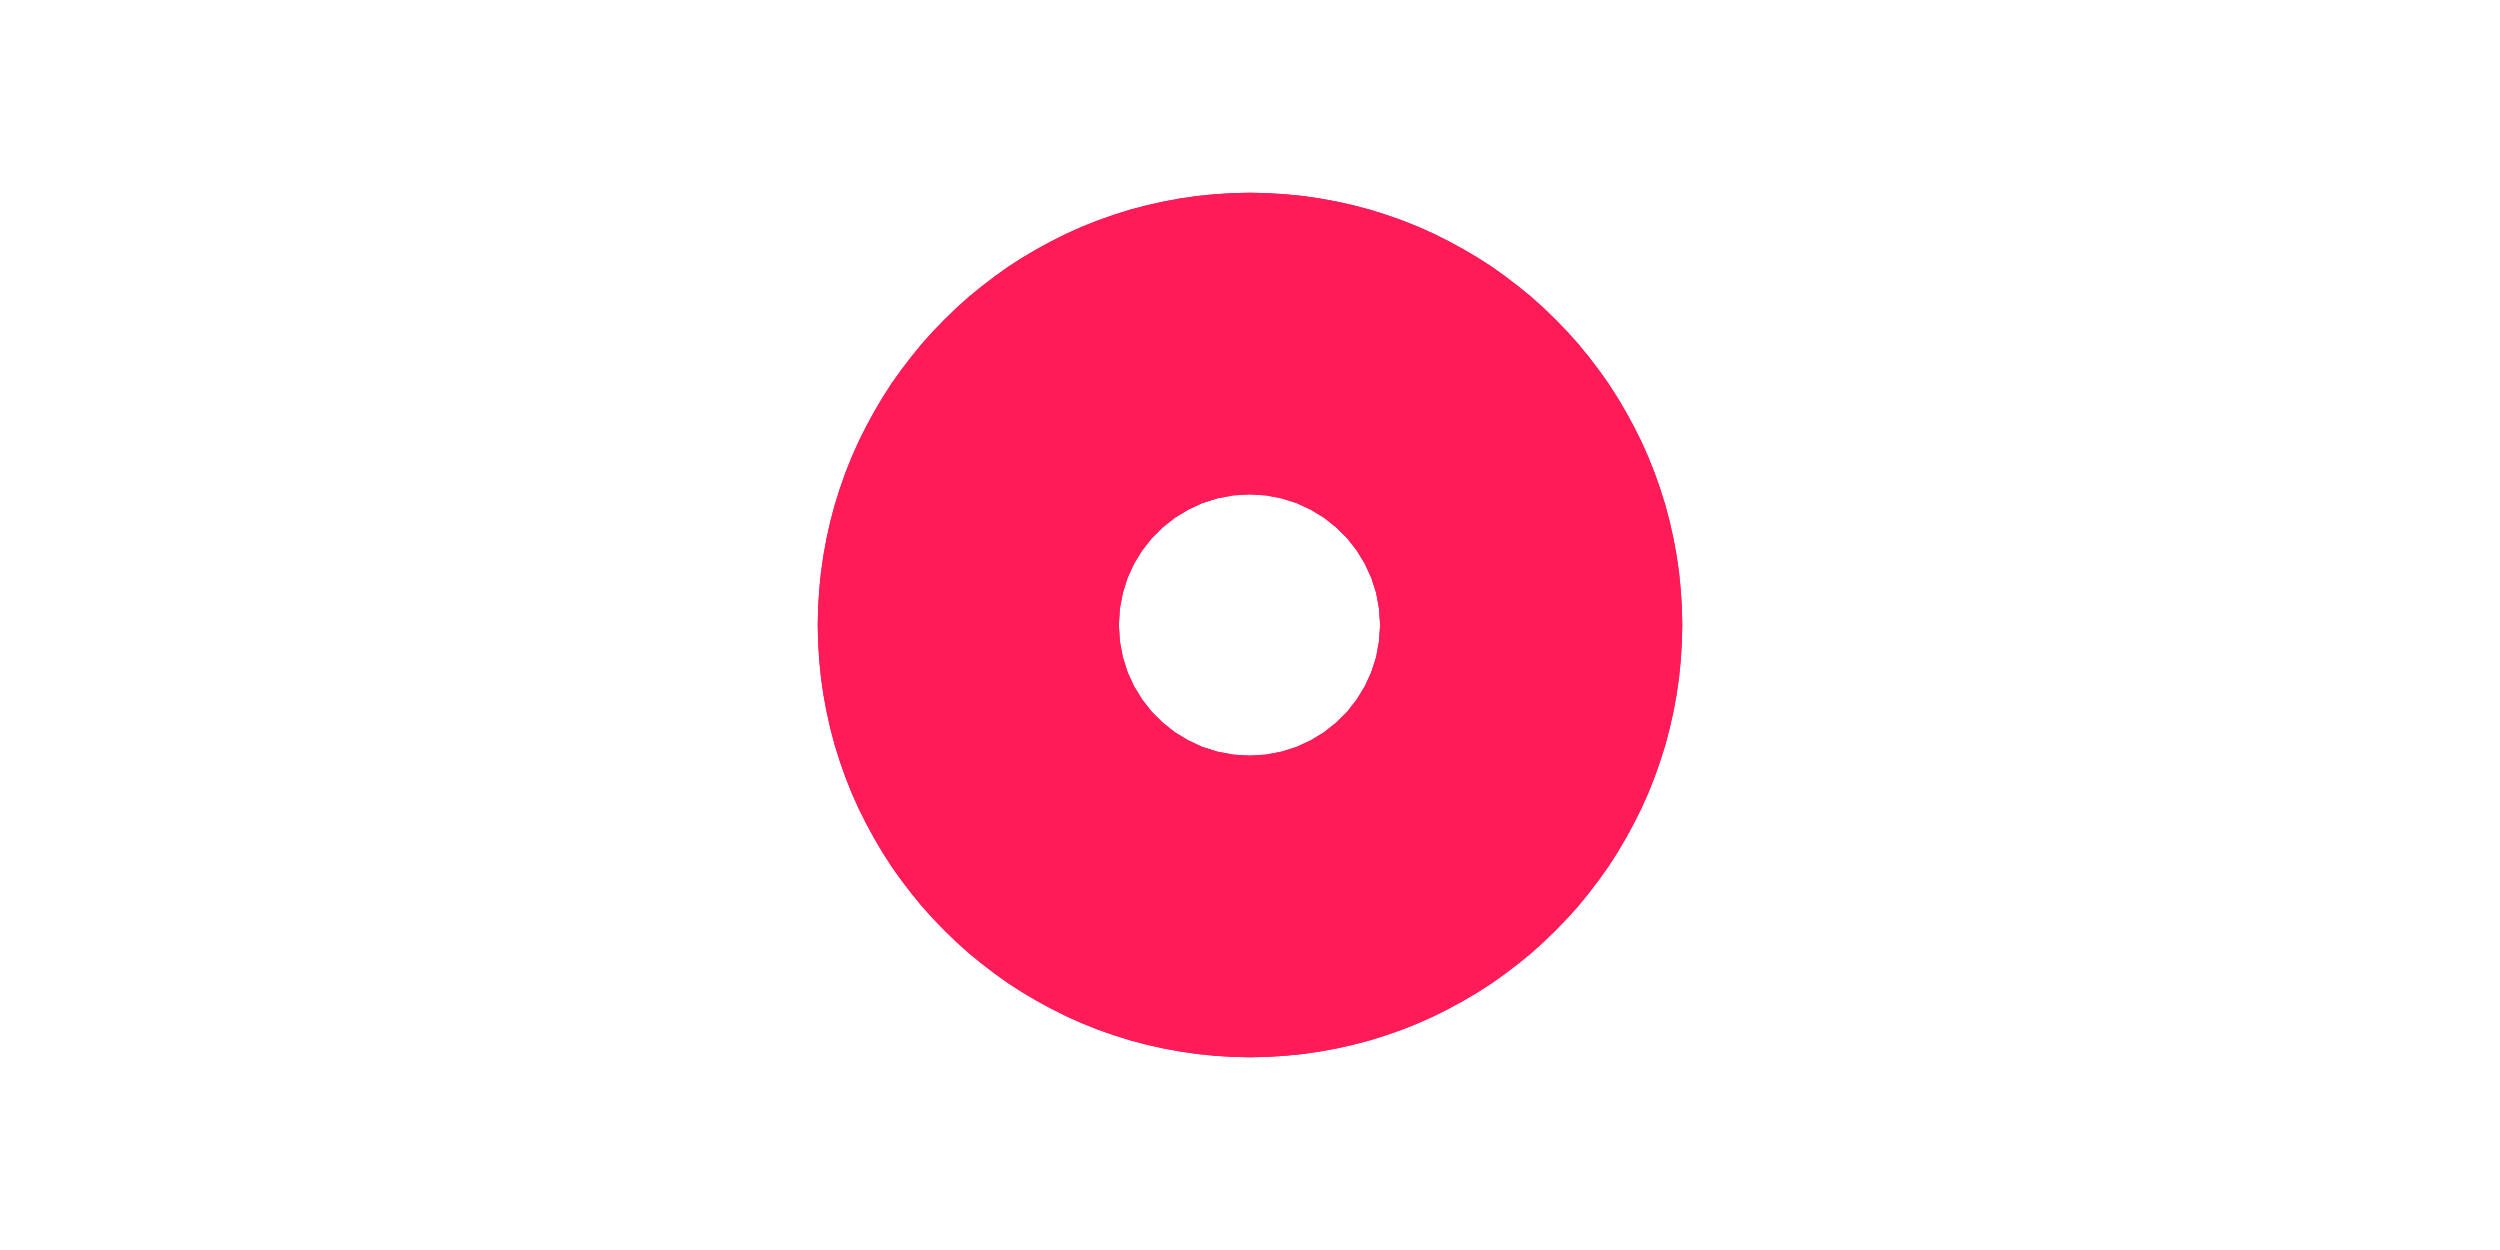 <?xml version="1.0" encoding="UTF-8" standalone="no"?>
<!DOCTYPE svg PUBLIC "-//W3C//DTD SVG 1.1//EN" "http://www.w3.org/Graphics/SVG/1.1/DTD/svg11.dtd">
<svg version="1.1" xmlns="http://www.w3.org/2000/svg" xmlns:xlink="http://www.w3.org/1999/xlink" preserveAspectRatio="xMidYMid meet" viewBox="0 0 200 100" width="200" height="100"><defs><path d="M102.83 15.54L104.23 15.68L105.61 15.88L106.96 16.13L108.3 16.43L109.62 16.78L110.92 17.19L112.2 17.64L113.45 18.14L114.68 18.69L115.88 19.29L117.06 19.93L118.21 20.61L119.33 21.33L120.41 22.1L121.47 22.91L122.5 23.75L123.49 24.64L124.44 25.56L125.36 26.51L126.25 27.5L127.09 28.53L127.9 29.59L128.67 30.67L129.39 31.79L130.07 32.94L130.71 34.12L131.31 35.32L131.86 36.55L132.36 37.8L132.81 39.08L133.22 40.38L133.57 41.7L133.87 43.04L134.12 44.39L134.32 45.77L134.46 47.17L134.55 48.58L134.58 50L134.55 51.42L134.46 52.83L134.32 54.23L134.12 55.61L133.87 56.96L133.57 58.3L133.22 59.62L132.81 60.92L132.36 62.2L131.86 63.45L131.31 64.68L130.71 65.88L130.07 67.06L129.39 68.21L128.67 69.33L127.9 70.41L127.09 71.47L126.25 72.5L125.36 73.49L124.44 74.44L123.49 75.36L122.5 76.25L121.47 77.09L120.41 77.9L119.33 78.67L118.21 79.39L117.06 80.07L115.88 80.71L114.68 81.31L113.45 81.86L112.2 82.36L110.92 82.81L109.62 83.22L108.3 83.57L106.96 83.87L105.61 84.12L104.23 84.32L102.83 84.46L101.42 84.55L100 84.58L98.58 84.55L97.17 84.46L95.77 84.32L94.39 84.12L93.04 83.87L91.7 83.57L90.38 83.22L89.08 82.81L87.8 82.36L86.55 81.86L85.32 81.31L84.12 80.71L82.94 80.07L81.79 79.39L80.67 78.67L79.59 77.9L78.53 77.09L77.5 76.25L76.51 75.36L75.56 74.44L74.64 73.49L73.75 72.5L72.91 71.47L72.1 70.41L71.33 69.33L70.61 68.21L69.93 67.06L69.29 65.88L68.69 64.68L68.14 63.45L67.64 62.2L67.19 60.92L66.78 59.62L66.43 58.3L66.13 56.96L65.88 55.61L65.68 54.23L65.54 52.83L65.45 51.42L65.42 50L65.45 48.58L65.54 47.17L65.68 45.77L65.88 44.39L66.13 43.04L66.43 41.7L66.78 40.38L67.19 39.08L67.64 37.8L68.14 36.55L68.69 35.32L69.29 34.12L69.93 32.94L70.61 31.79L71.33 30.67L72.1 29.59L72.91 28.53L73.75 27.5L74.64 26.51L75.56 25.56L76.51 24.64L77.5 23.75L78.53 22.91L79.59 22.1L80.67 21.33L81.79 20.61L82.94 19.93L84.12 19.29L85.32 18.69L86.55 18.14L87.8 17.64L89.08 17.19L90.38 16.78L91.7 16.43L93.04 16.13L94.39 15.88L95.77 15.68L97.17 15.54L98.58 15.45L100 15.42L101.42 15.45L102.83 15.54ZM97.38 39.87L96.18 40.25L95.05 40.78L93.99 41.42L93.02 42.19L92.14 43.06L91.38 44.03L90.73 45.09L90.21 46.22L89.83 47.43L89.59 48.69L89.51 50L89.59 51.31L89.83 52.57L90.21 53.78L90.73 54.91L91.38 55.97L92.14 56.94L93.02 57.81L93.99 58.58L95.05 59.22L96.18 59.75L97.38 60.13L98.65 60.37L99.96 60.45L101.27 60.37L102.53 60.13L103.73 59.75L104.87 59.22L105.92 58.58L106.89 57.81L107.77 56.94L108.53 55.97L109.18 54.91L109.7 53.78L110.09 52.57L110.32 51.31L110.41 50L110.32 48.69L110.09 47.43L109.7 46.22L109.18 45.09L108.53 44.03L107.77 43.06L106.89 42.19L105.92 41.42L104.87 40.78L103.73 40.25L102.53 39.87L101.27 39.63L99.96 39.55L98.65 39.63L97.38 39.87Z" id="c6EmWKQ0t"></path><path d="M102.83 15.54L104.23 15.68L105.61 15.88L106.96 16.13L108.3 16.43L109.62 16.78L110.92 17.19L112.2 17.64L113.45 18.14L114.68 18.69L115.88 19.29L117.06 19.93L118.21 20.61L119.33 21.33L120.41 22.1L121.47 22.91L122.5 23.75L123.49 24.64L124.44 25.56L125.36 26.51L126.25 27.5L127.09 28.53L127.9 29.59L128.67 30.67L129.39 31.79L130.07 32.94L130.71 34.12L131.31 35.32L131.86 36.55L132.36 37.8L132.81 39.08L133.22 40.38L133.57 41.7L133.87 43.04L134.12 44.39L134.32 45.77L134.46 47.17L134.55 48.58L134.58 50L134.55 51.42L134.46 52.83L134.32 54.23L134.12 55.61L133.87 56.96L133.57 58.3L133.22 59.62L132.81 60.92L132.36 62.2L131.86 63.45L131.31 64.68L130.71 65.88L130.07 67.06L129.39 68.21L128.67 69.33L127.9 70.41L127.09 71.47L126.25 72.5L125.36 73.49L124.44 74.44L123.49 75.36L122.5 76.25L121.47 77.09L120.41 77.9L119.33 78.67L118.21 79.39L117.06 80.07L115.88 80.71L114.68 81.31L113.45 81.86L112.2 82.36L110.92 82.81L109.62 83.22L108.3 83.57L106.96 83.87L105.61 84.12L104.23 84.32L102.83 84.46L101.42 84.55L100 84.58L98.58 84.55L97.17 84.46L95.77 84.32L94.39 84.12L93.04 83.87L91.7 83.57L90.38 83.22L89.08 82.81L87.8 82.36L86.55 81.86L85.32 81.31L84.12 80.71L82.94 80.07L81.79 79.39L80.67 78.67L79.59 77.9L78.53 77.09L77.5 76.25L76.51 75.36L75.56 74.44L74.64 73.49L73.75 72.5L72.91 71.47L72.1 70.41L71.33 69.33L70.61 68.21L69.93 67.06L69.29 65.88L68.69 64.68L68.14 63.45L67.64 62.2L67.19 60.92L66.78 59.62L66.43 58.3L66.13 56.96L65.88 55.61L65.68 54.23L65.54 52.83L65.45 51.42L65.42 50L65.45 48.58L65.54 47.17L65.68 45.77L65.88 44.39L66.13 43.04L66.43 41.7L66.78 40.38L67.19 39.08L67.64 37.8L68.14 36.55L68.69 35.32L69.29 34.12L69.93 32.94L70.61 31.79L71.33 30.67L72.1 29.59L72.91 28.53L73.75 27.5L74.64 26.51L75.56 25.56L76.51 24.64L77.5 23.75L78.53 22.91L79.59 22.1L80.67 21.33L81.79 20.61L82.94 19.93L84.12 19.29L85.32 18.69L86.55 18.14L87.8 17.64L89.08 17.19L90.38 16.78L91.7 16.43L93.04 16.13L94.39 15.88L95.77 15.68L97.17 15.54L98.58 15.45L100 15.42L101.42 15.45L102.83 15.54ZM97.38 39.87L96.18 40.25L95.05 40.78L93.99 41.42L93.02 42.19L92.14 43.06L91.38 44.03L90.73 45.09L90.21 46.22L89.83 47.43L89.59 48.69L89.51 50L89.59 51.31L89.83 52.57L90.21 53.78L90.73 54.91L91.38 55.97L92.14 56.94L93.02 57.81L93.99 58.58L95.05 59.22L96.18 59.75L97.38 60.13L98.65 60.37L99.96 60.45L101.27 60.37L102.53 60.13L103.73 59.75L104.87 59.22L105.92 58.58L106.89 57.81L107.77 56.94L108.53 55.97L109.18 54.91L109.7 53.78L110.09 52.57L110.32 51.31L110.41 50L110.32 48.69L110.09 47.43L109.7 46.22L109.18 45.09L108.53 44.03L107.77 43.06L106.89 42.19L105.92 41.42L104.87 40.78L103.73 40.25L102.53 39.87L101.27 39.63L99.96 39.55L98.65 39.63L97.38 39.87Z" id="a4En4YbOsR"></path></defs><g><g><g><use xlink:href="#c6EmWKQ0t" opacity="1" fill="#ff1b57" fill-opacity="1"></use></g><g><use xlink:href="#a4En4YbOsR" opacity="0.59" fill="#ff1b57" fill-opacity="1"></use></g></g></g></svg>